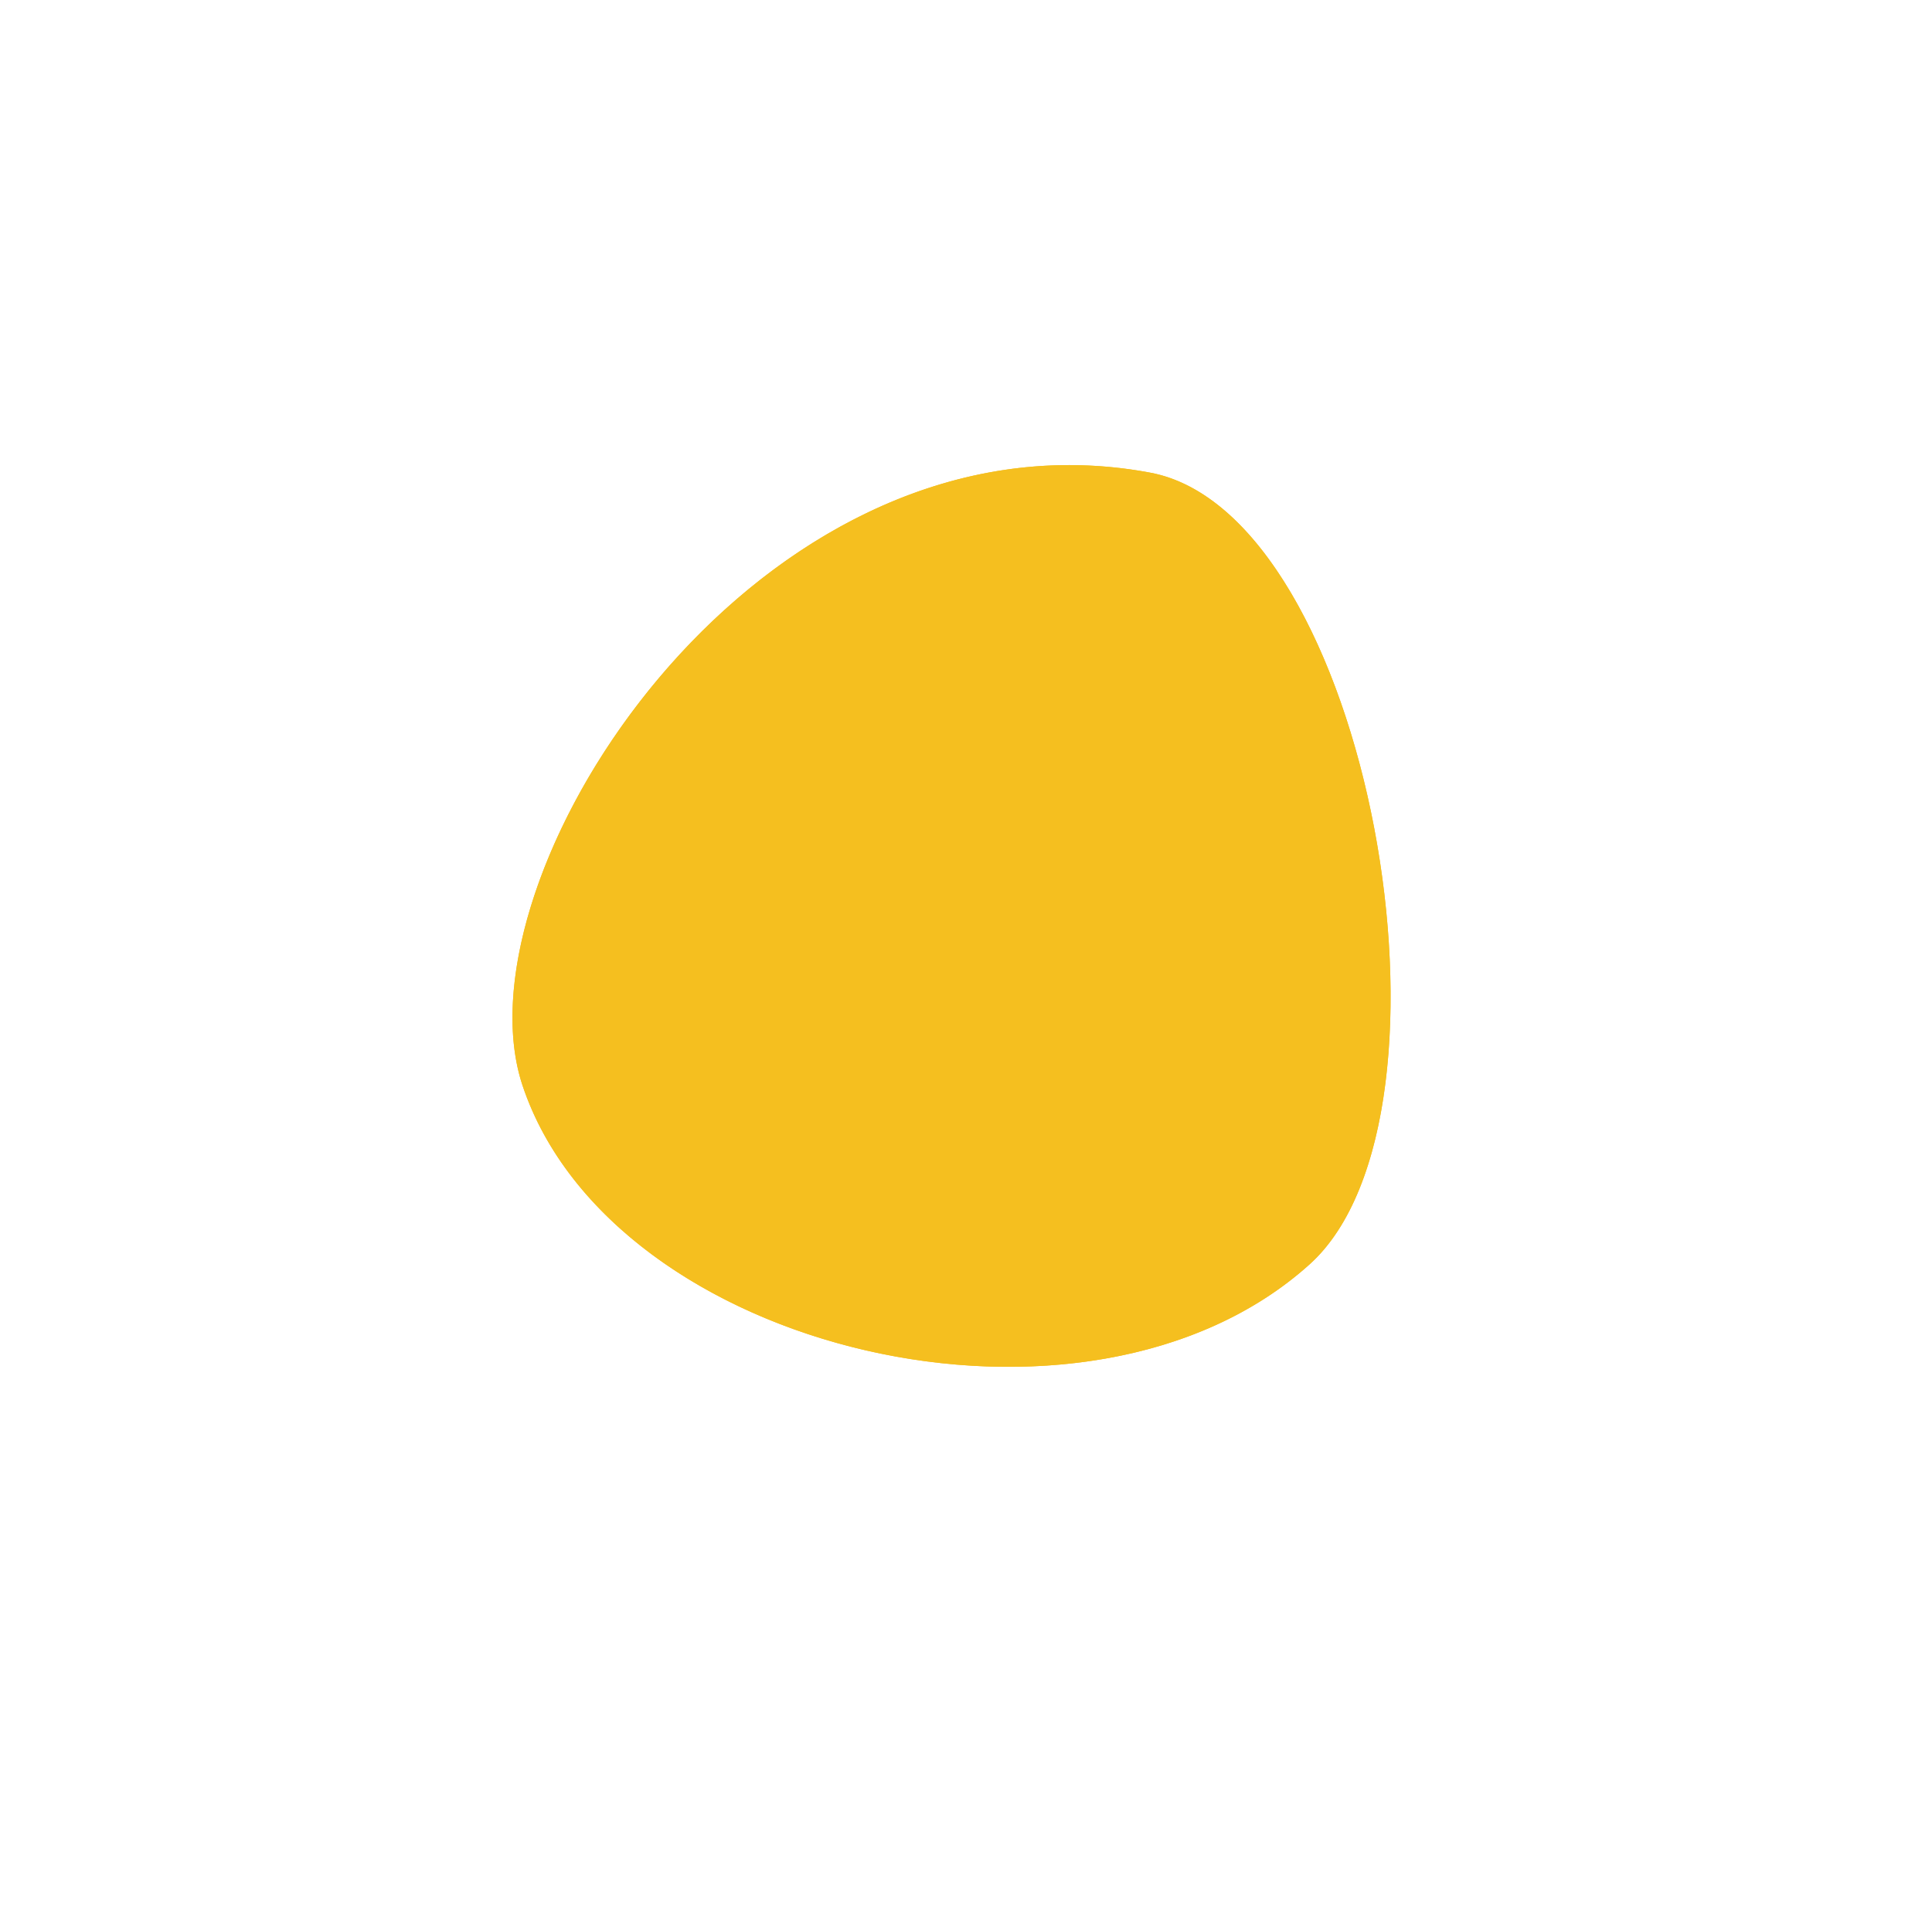 <svg id="Calque_1" data-name="Calque 1" xmlns="http://www.w3.org/2000/svg" xmlns:xlink="http://www.w3.org/1999/xlink" viewBox="0 0 355.96 355.66"><defs><style>.cls-1{fill:#f5bf1f;}.cls-2{clip-path:url(#clip-path);}</style><clipPath id="clip-path" transform="translate(-574.47 135.96)"><path class="cls-1" d="M670.77,64.16c16.52,49.23,104,69.84,145,32.87,30.49-27.49,11-138.36-29.41-145.89a81.14,81.14,0,0,0-14.9-1.39C706.8-50.25,658.63,28,670.77,64.16"/></clipPath></defs><title>forme2</title><path class="cls-1" d="M670.77,64.16c16.52,49.23,104,69.84,145,32.87,30.49-27.49,11-138.36-29.41-145.89a81.14,81.14,0,0,0-14.9-1.39C706.8-50.25,658.63,28,670.77,64.16" transform="translate(-574.47 135.96)"/><g class="cls-2"><rect class="cls-1" x="623.59" y="-86.49" width="257.72" height="256.72" transform="translate(-475.88 552.53) rotate(-33)"/></g></svg>